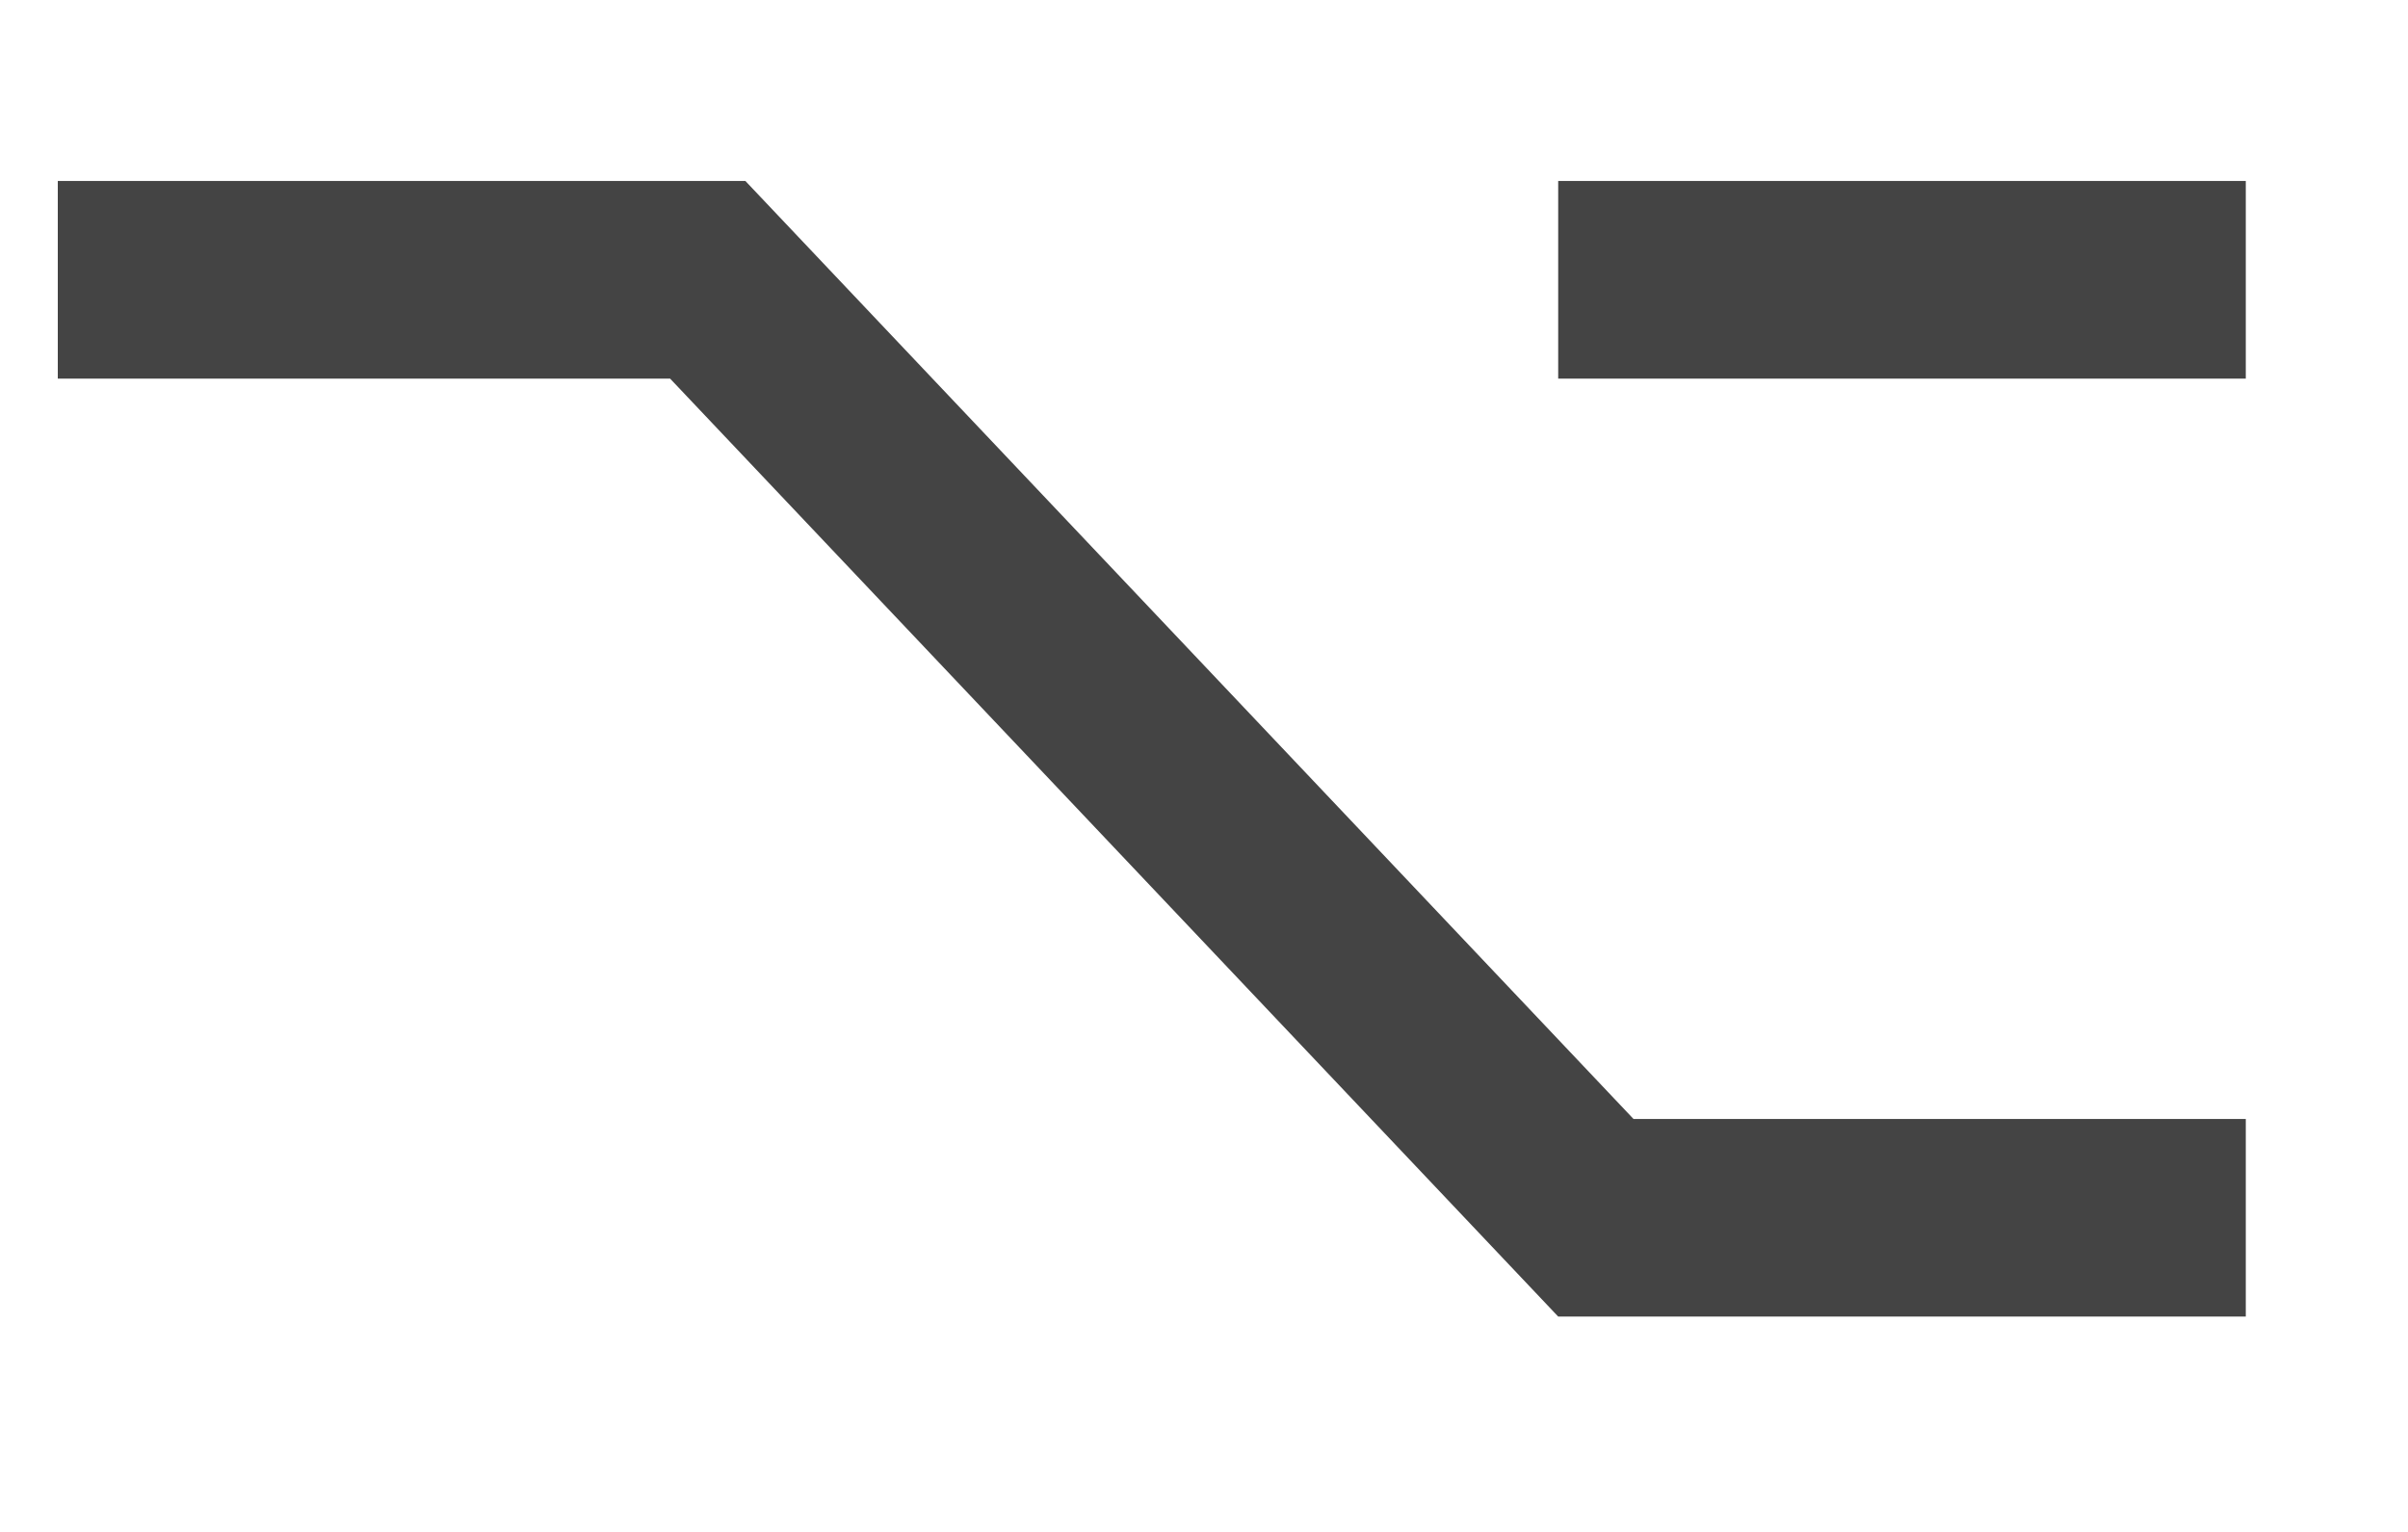 <svg width="11" height="7" viewBox="0 0 11 7" fill="none" xmlns="http://www.w3.org/2000/svg">
<path d="M7.118 6.016L3.061 1.73H0.264L0.264 0.827L3.405 0.827L7.462 5.113H10.259V6.016H7.118ZM7.118 1.73V0.827L10.259 0.827V1.73L7.118 1.73Z" fill="#444444"/>
</svg>

